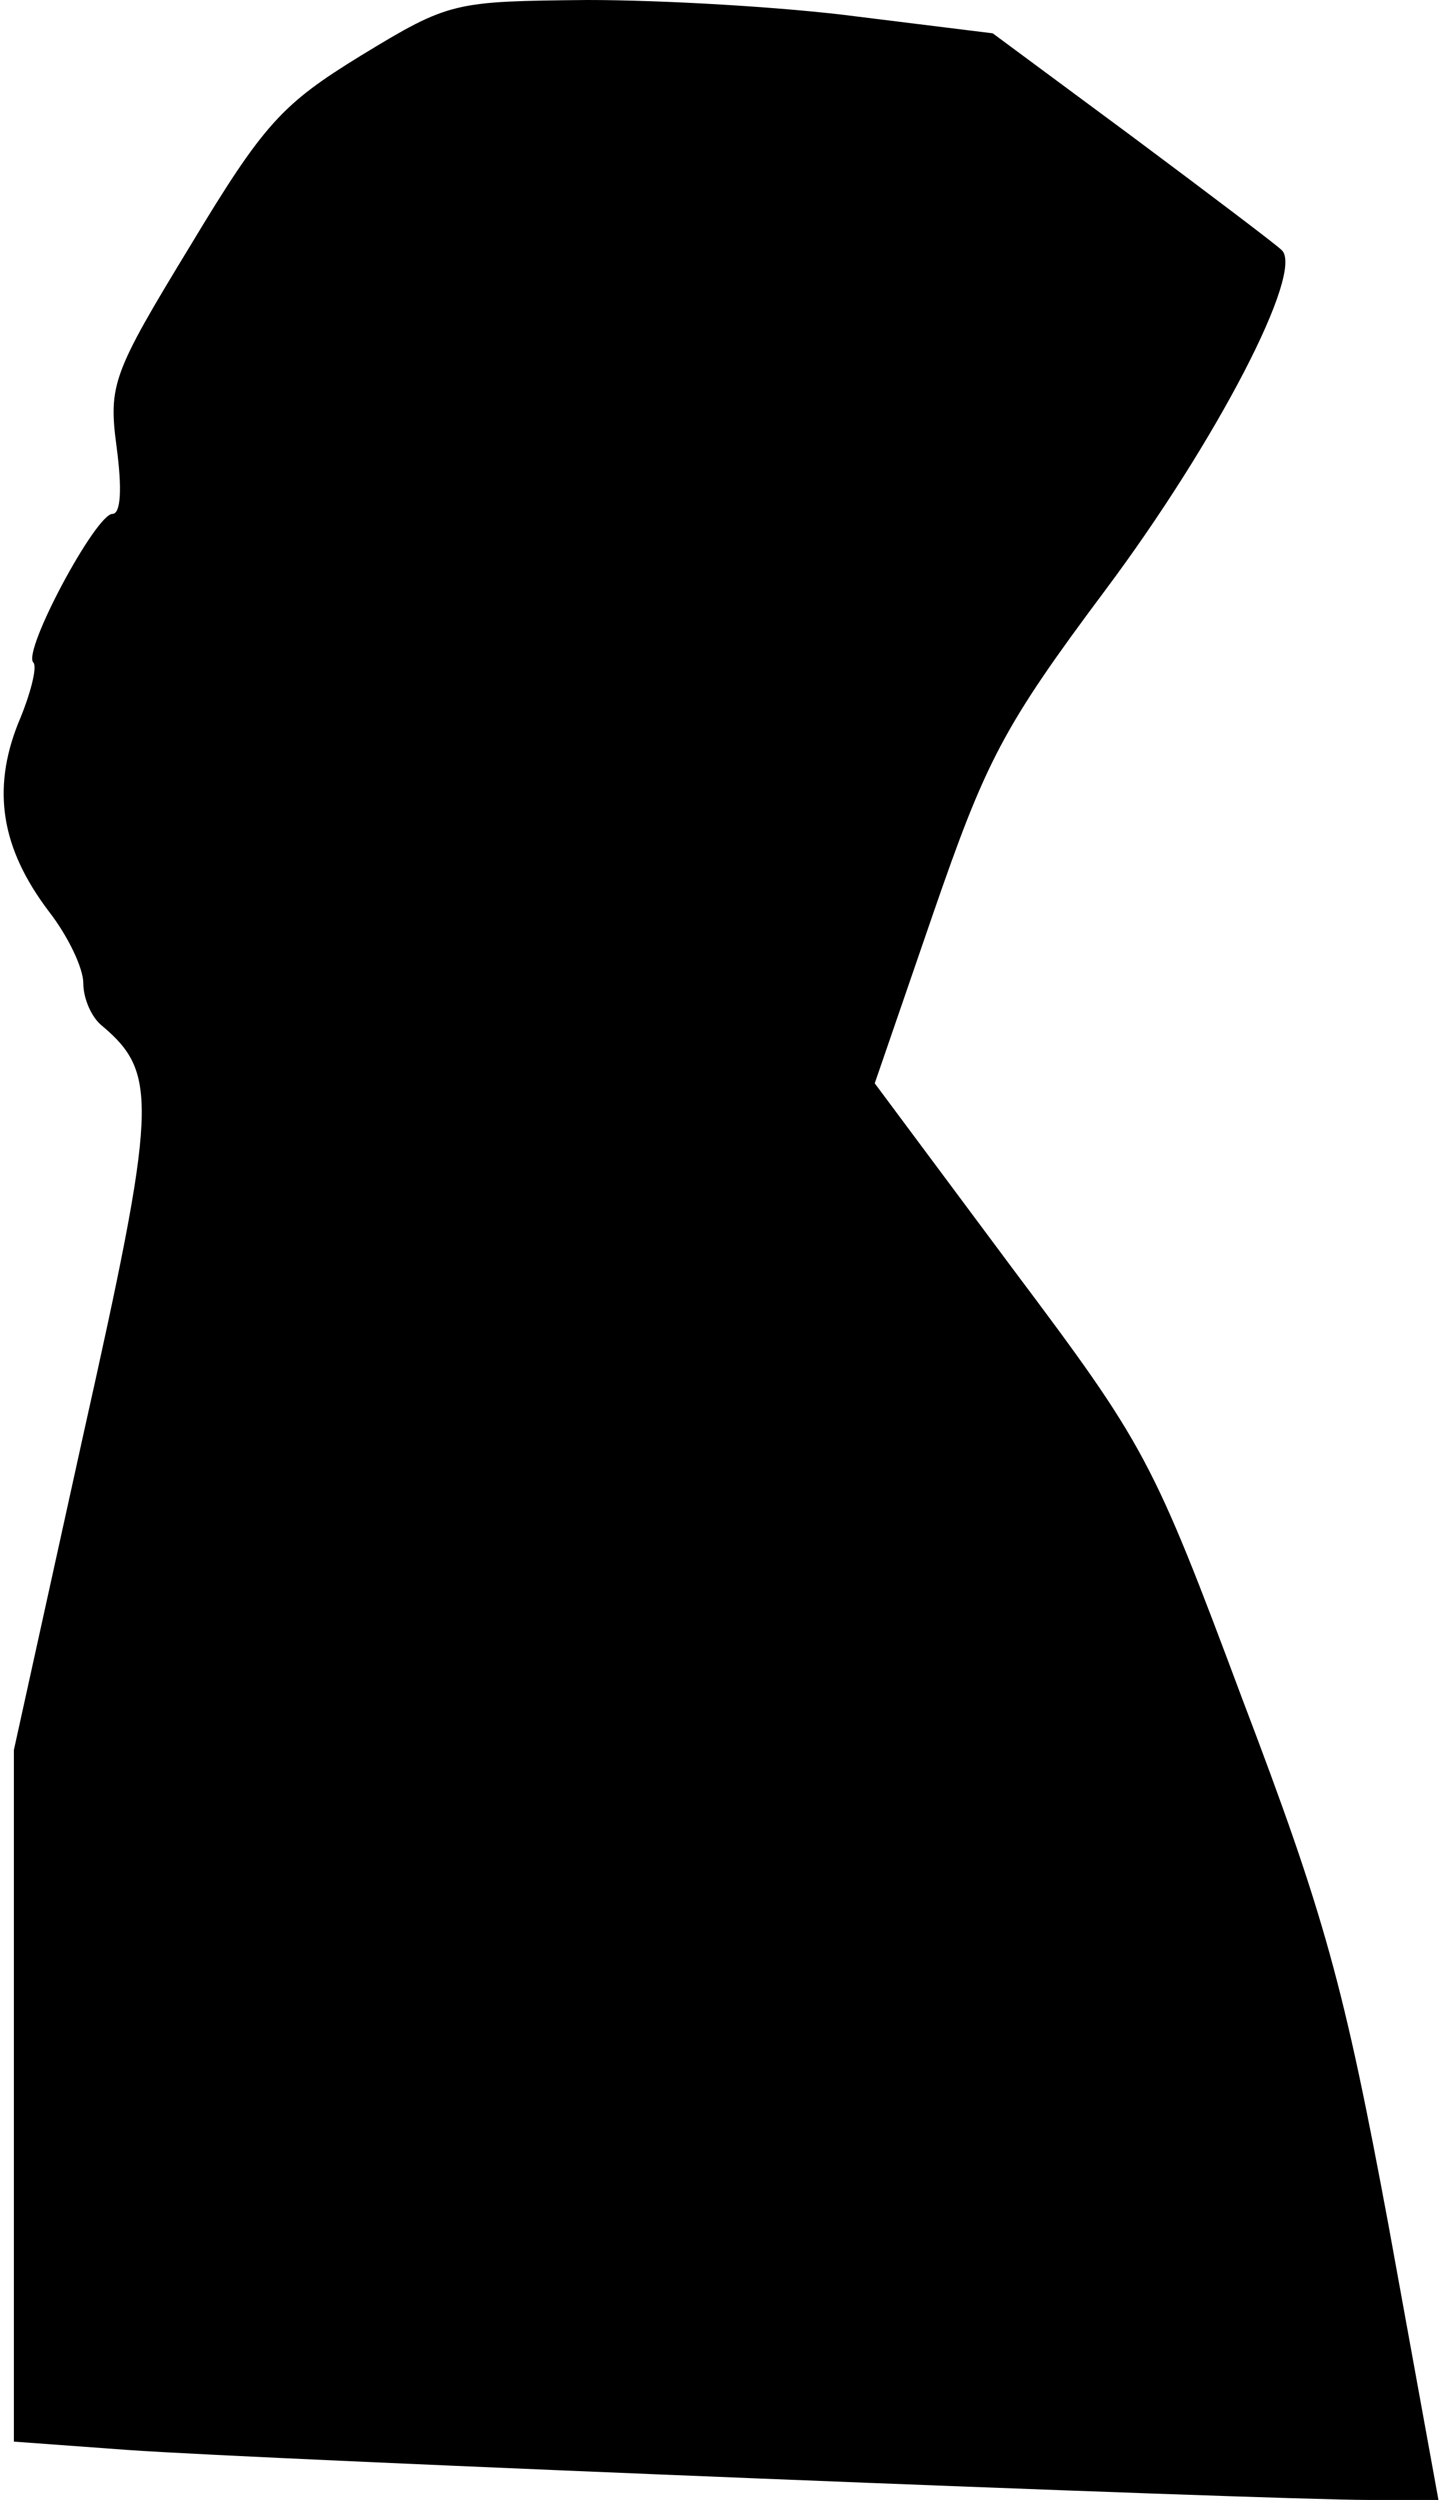 <?xml version="1.0" standalone="no"?>
<!DOCTYPE svg PUBLIC "-//W3C//DTD SVG 20010904//EN"
 "http://www.w3.org/TR/2001/REC-SVG-20010904/DTD/svg10.dtd">
<svg version="1.0" xmlns="http://www.w3.org/2000/svg"
 width="104pt" height="180pt" viewBox="0 0 104 180"
 preserveAspectRatio="xMidYMid meet">
<g transform="translate(0,180) scale(0.1,-0.1)"
fill="#000000" stroke="none">
<path fill="#000000" stroke="none" d="M260 1760 c-57 -35 -70 -49 -123 -137
-56 -92 -59 -100 -53 -145 4 -30 3 -48 -3 -48 -12 0 -65 -99 -57 -107 3 -3 -2
-23 -11 -44 -19 -48 -12 -90 22 -135 14 -18 25 -41 25 -52 0 -11 6 -25 14 -31
40 -34 39 -57 -14 -294 l-50 -227 0 -249 0 -249 82 -6 c98 -7 821 -36 894 -36
l50 0 -36 198 c-32 172 -46 223 -105 378 -65 174 -70 183 -166 311 l-99 133
42 122 c38 110 50 134 124 233 80 107 144 230 127 245 -4 4 -53 41 -108 82
l-100 74 -97 12 c-53 7 -141 12 -195 12 -96 -1 -99 -1 -163 -40z"/>
</g>
</svg>
